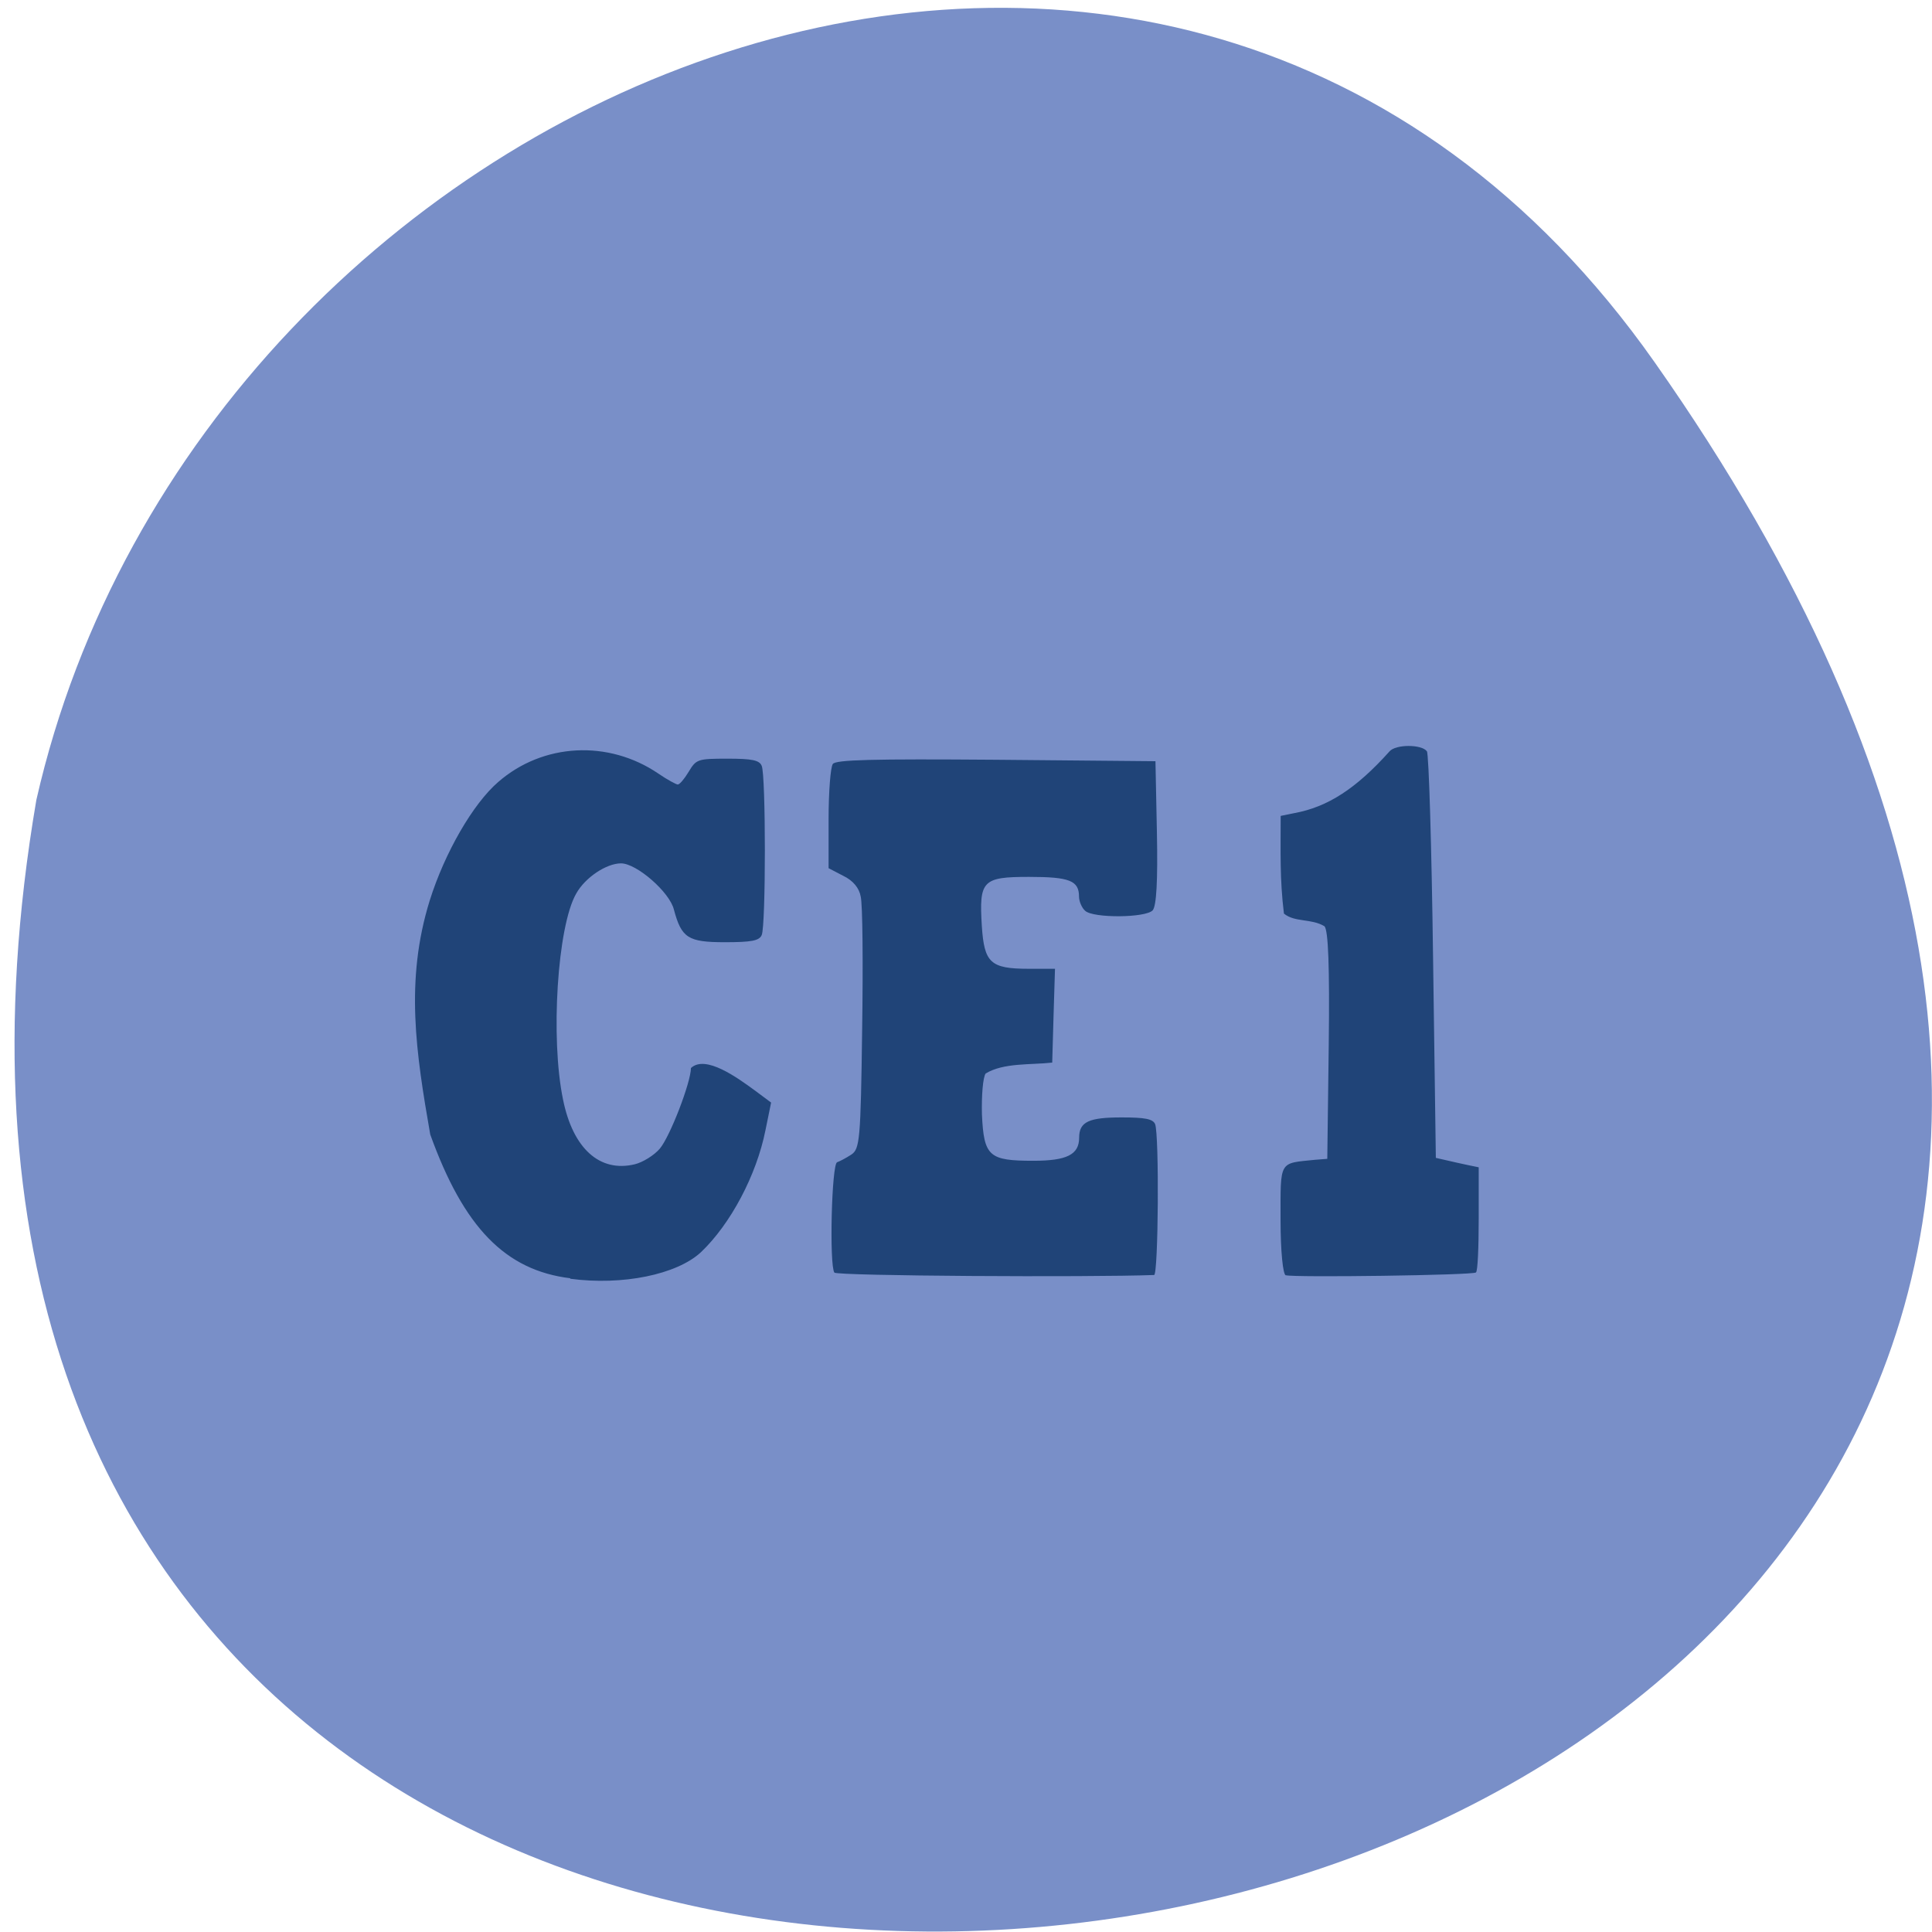 <svg xmlns="http://www.w3.org/2000/svg" viewBox="0 0 16 16"><path d="m 13.703 3 c 9.984 14.188 -15.977 18.703 -13.402 3.625 c 1.363 -5.996 9.406 -9.309 13.402 -3.625" fill="#798fc8"/><path d="m 4.723 10.586 c -0.539 -0.066 -0.883 -0.422 -1.16 -1.191 c -0.117 -0.672 -0.211 -1.273 -0.004 -1.938 c 0.125 -0.398 0.359 -0.801 0.566 -0.98 c 0.371 -0.324 0.914 -0.352 1.328 -0.07 c 0.074 0.051 0.148 0.09 0.16 0.09 c 0.016 0 0.055 -0.047 0.09 -0.105 c 0.063 -0.105 0.074 -0.109 0.324 -0.109 c 0.199 0 0.262 0.012 0.281 0.059 c 0.035 0.074 0.035 1.328 0 1.402 c -0.02 0.047 -0.086 0.059 -0.305 0.059 c -0.305 0 -0.359 -0.035 -0.422 -0.27 c -0.035 -0.145 -0.309 -0.383 -0.438 -0.383 c -0.121 0 -0.297 0.117 -0.371 0.25 c -0.156 0.27 -0.215 1.199 -0.109 1.707 c 0.082 0.406 0.305 0.605 0.594 0.535 c 0.066 -0.016 0.16 -0.074 0.207 -0.129 c 0.086 -0.102 0.258 -0.551 0.258 -0.668 c 0.121 -0.113 0.387 0.082 0.527 0.184 l 0.137 0.102 l -0.047 0.23 c -0.074 0.371 -0.289 0.777 -0.535 1.01 c -0.199 0.184 -0.648 0.277 -1.082 0.219 m 2.188 -0.051 c -0.043 -0.059 -0.023 -0.902 0.023 -0.914 c 0.023 -0.008 0.074 -0.035 0.117 -0.063 c 0.07 -0.047 0.078 -0.117 0.09 -1.039 c 0.008 -0.543 0.004 -1.035 -0.012 -1.098 c -0.012 -0.07 -0.063 -0.133 -0.145 -0.172 l -0.121 -0.063 v -0.406 c 0 -0.227 0.016 -0.43 0.035 -0.457 c 0.023 -0.035 0.324 -0.043 1.352 -0.035 l 1.32 0.012 l 0.012 0.59 c 0.008 0.406 -0.004 0.609 -0.035 0.645 c -0.059 0.063 -0.492 0.066 -0.559 0.004 c -0.027 -0.023 -0.051 -0.078 -0.051 -0.117 c 0 -0.133 -0.078 -0.164 -0.414 -0.164 c -0.387 0 -0.414 0.031 -0.391 0.406 c 0.02 0.305 0.07 0.355 0.387 0.355 h 0.219 c -0.008 0.258 -0.016 0.516 -0.023 0.777 c -0.18 0.02 -0.402 0 -0.551 0.09 c -0.023 0.031 -0.035 0.184 -0.031 0.34 c 0.016 0.348 0.059 0.383 0.426 0.383 c 0.277 0 0.379 -0.051 0.379 -0.191 c 0 -0.133 0.082 -0.168 0.352 -0.168 c 0.191 0 0.258 0.012 0.277 0.055 c 0.035 0.086 0.027 1.246 -0.008 1.25 c -0.539 0.02 -2.629 0.008 -2.648 -0.02 m 3.738 0.023 c -0.023 -0.008 -0.043 -0.195 -0.043 -0.461 c 0 -0.496 -0.016 -0.465 0.285 -0.496 l 0.102 -0.008 l 0.012 -0.938 c 0.008 -0.66 -0.004 -0.953 -0.035 -0.988 c -0.109 -0.066 -0.246 -0.031 -0.336 -0.105 c -0.035 -0.285 -0.027 -0.508 -0.027 -0.809 l 0.113 -0.023 c 0.277 -0.051 0.512 -0.203 0.789 -0.512 c 0.051 -0.059 0.266 -0.059 0.309 0 c 0.016 0.023 0.039 0.793 0.051 1.707 l 0.023 1.66 c 0.117 0.027 0.238 0.055 0.355 0.078 v 0.426 c 0 0.234 -0.008 0.438 -0.023 0.445 c -0.023 0.023 -1.508 0.043 -1.574 0.023" fill="#204478"/></svg>